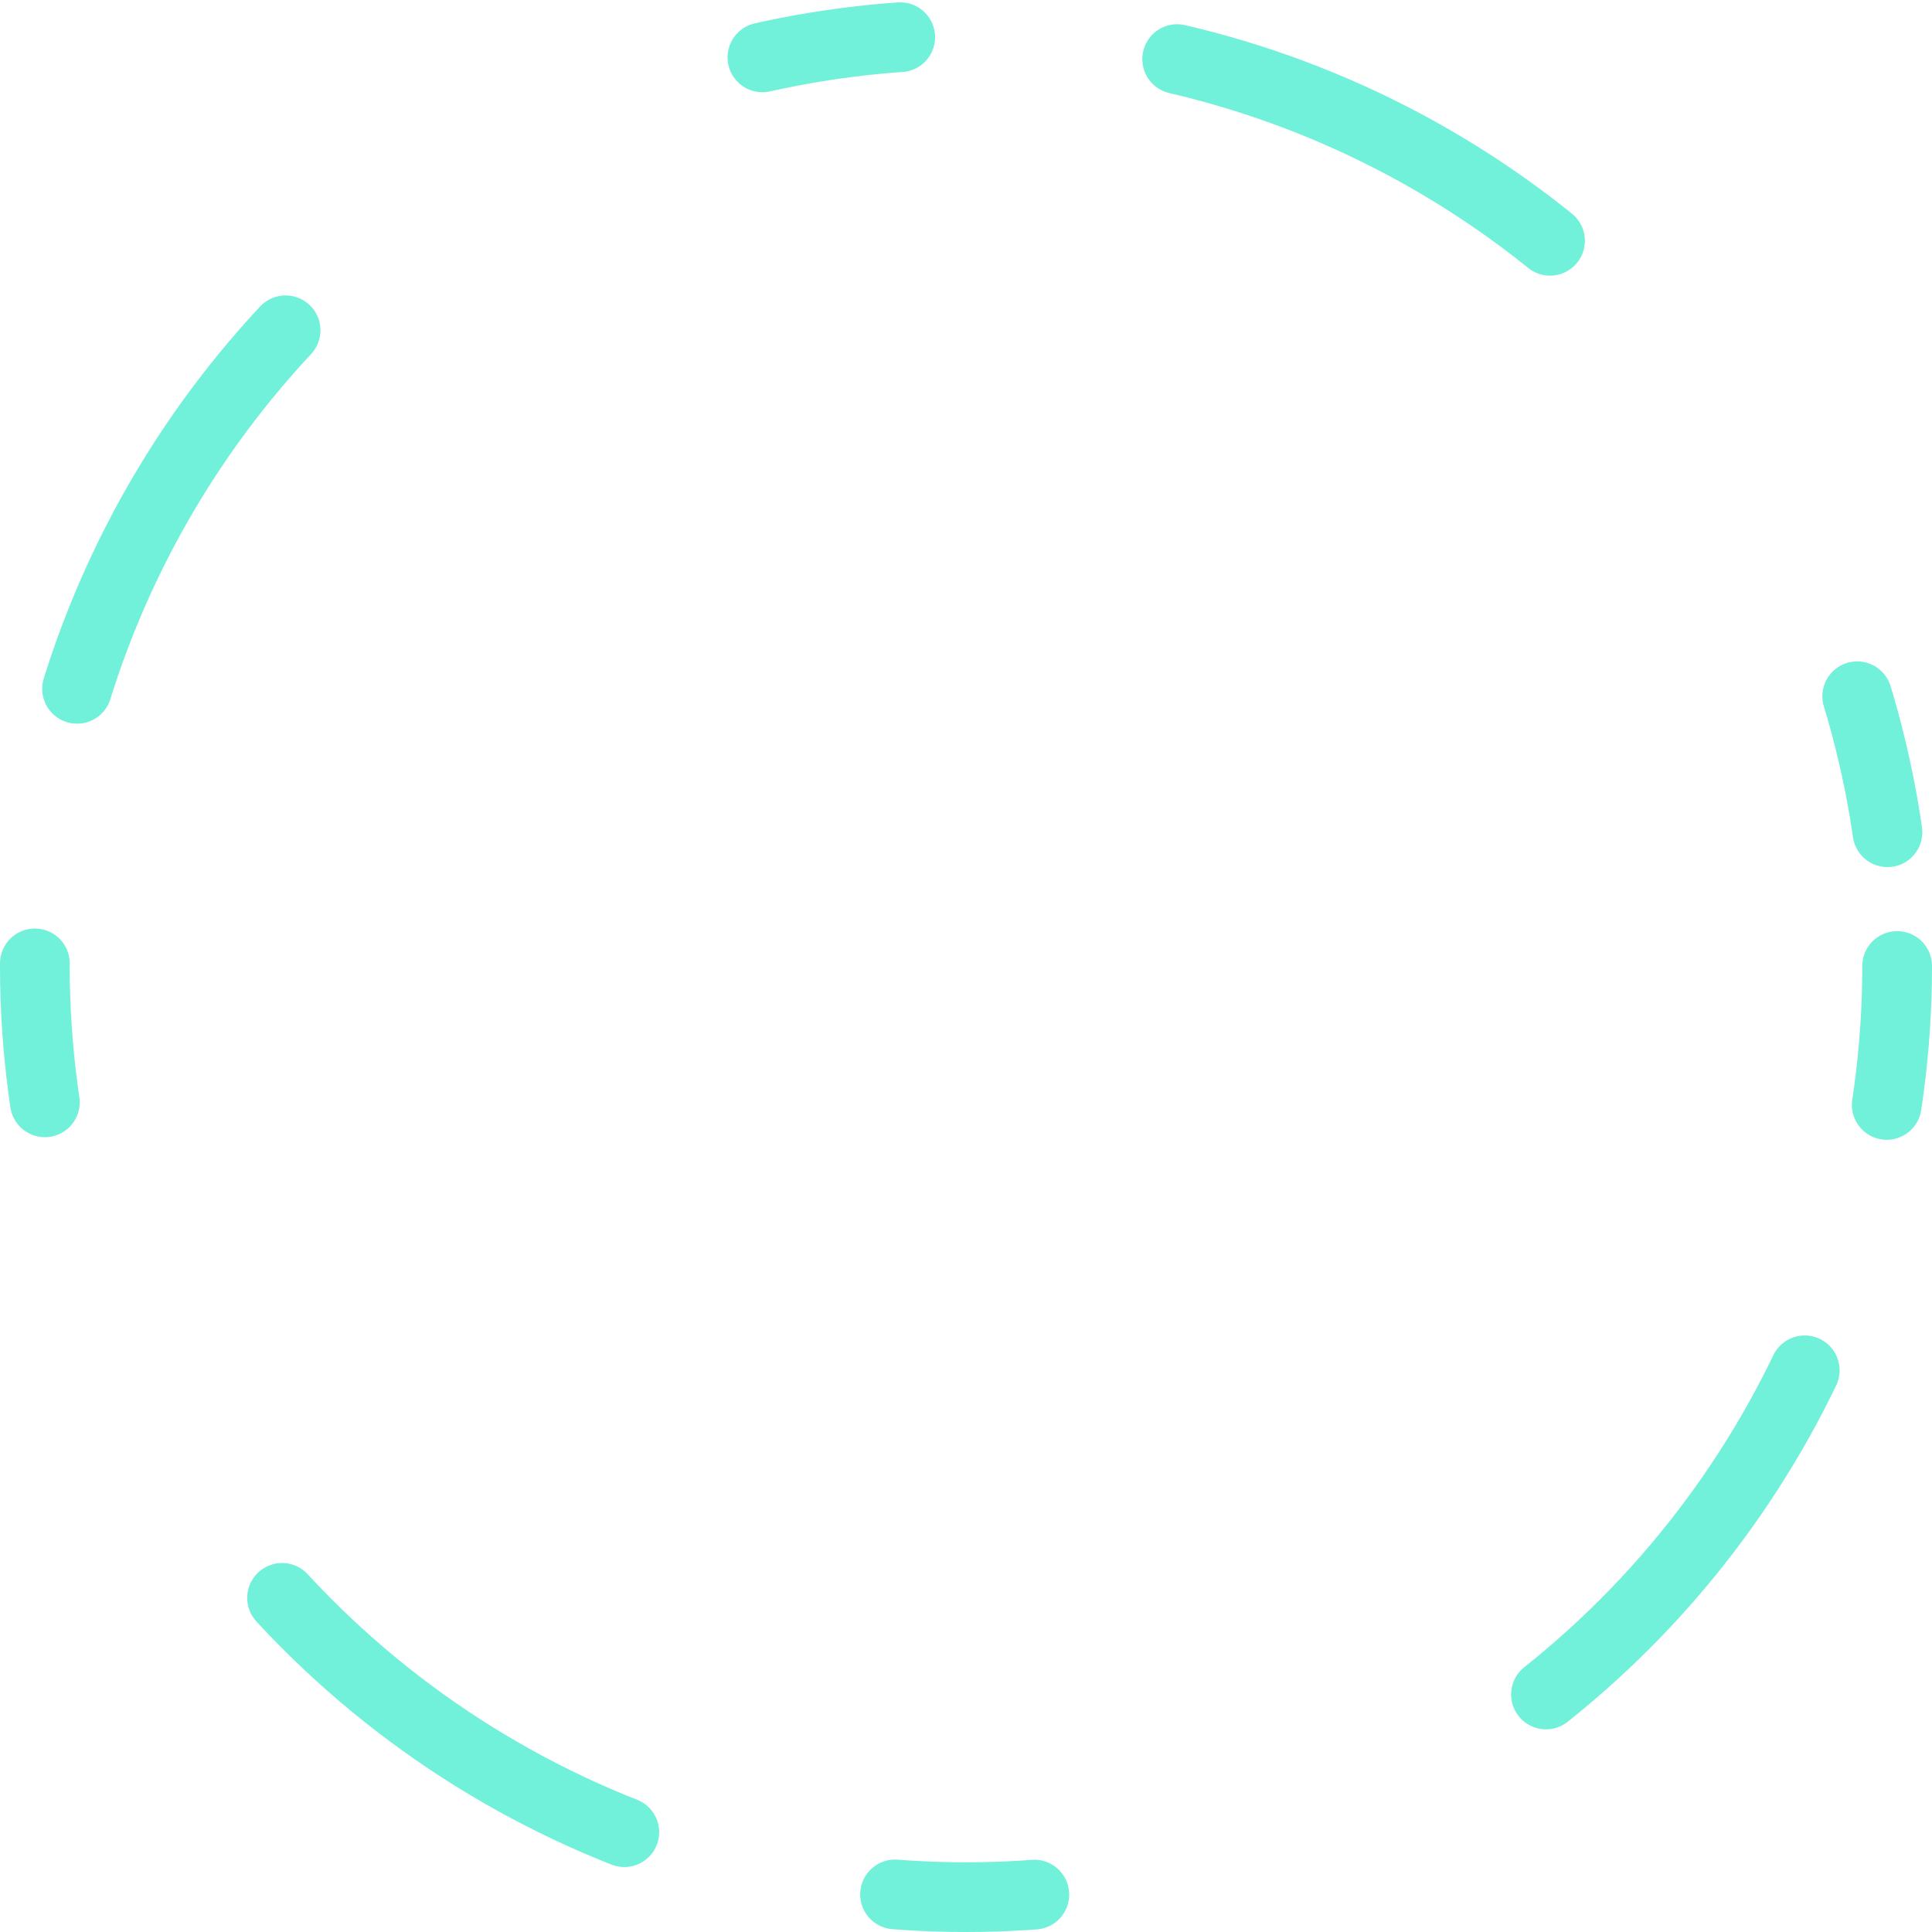 <svg width="2522" height="2522" viewBox="0 0 2522 2522" fill="none" xmlns="http://www.w3.org/2000/svg">
<circle cx="1261" cy="1261" r="1215.5" stroke="#71F0DA" stroke-width="91" stroke-linecap="round" stroke-linejoin="round" stroke-dasharray="182 364 546 728"/>
</svg>
